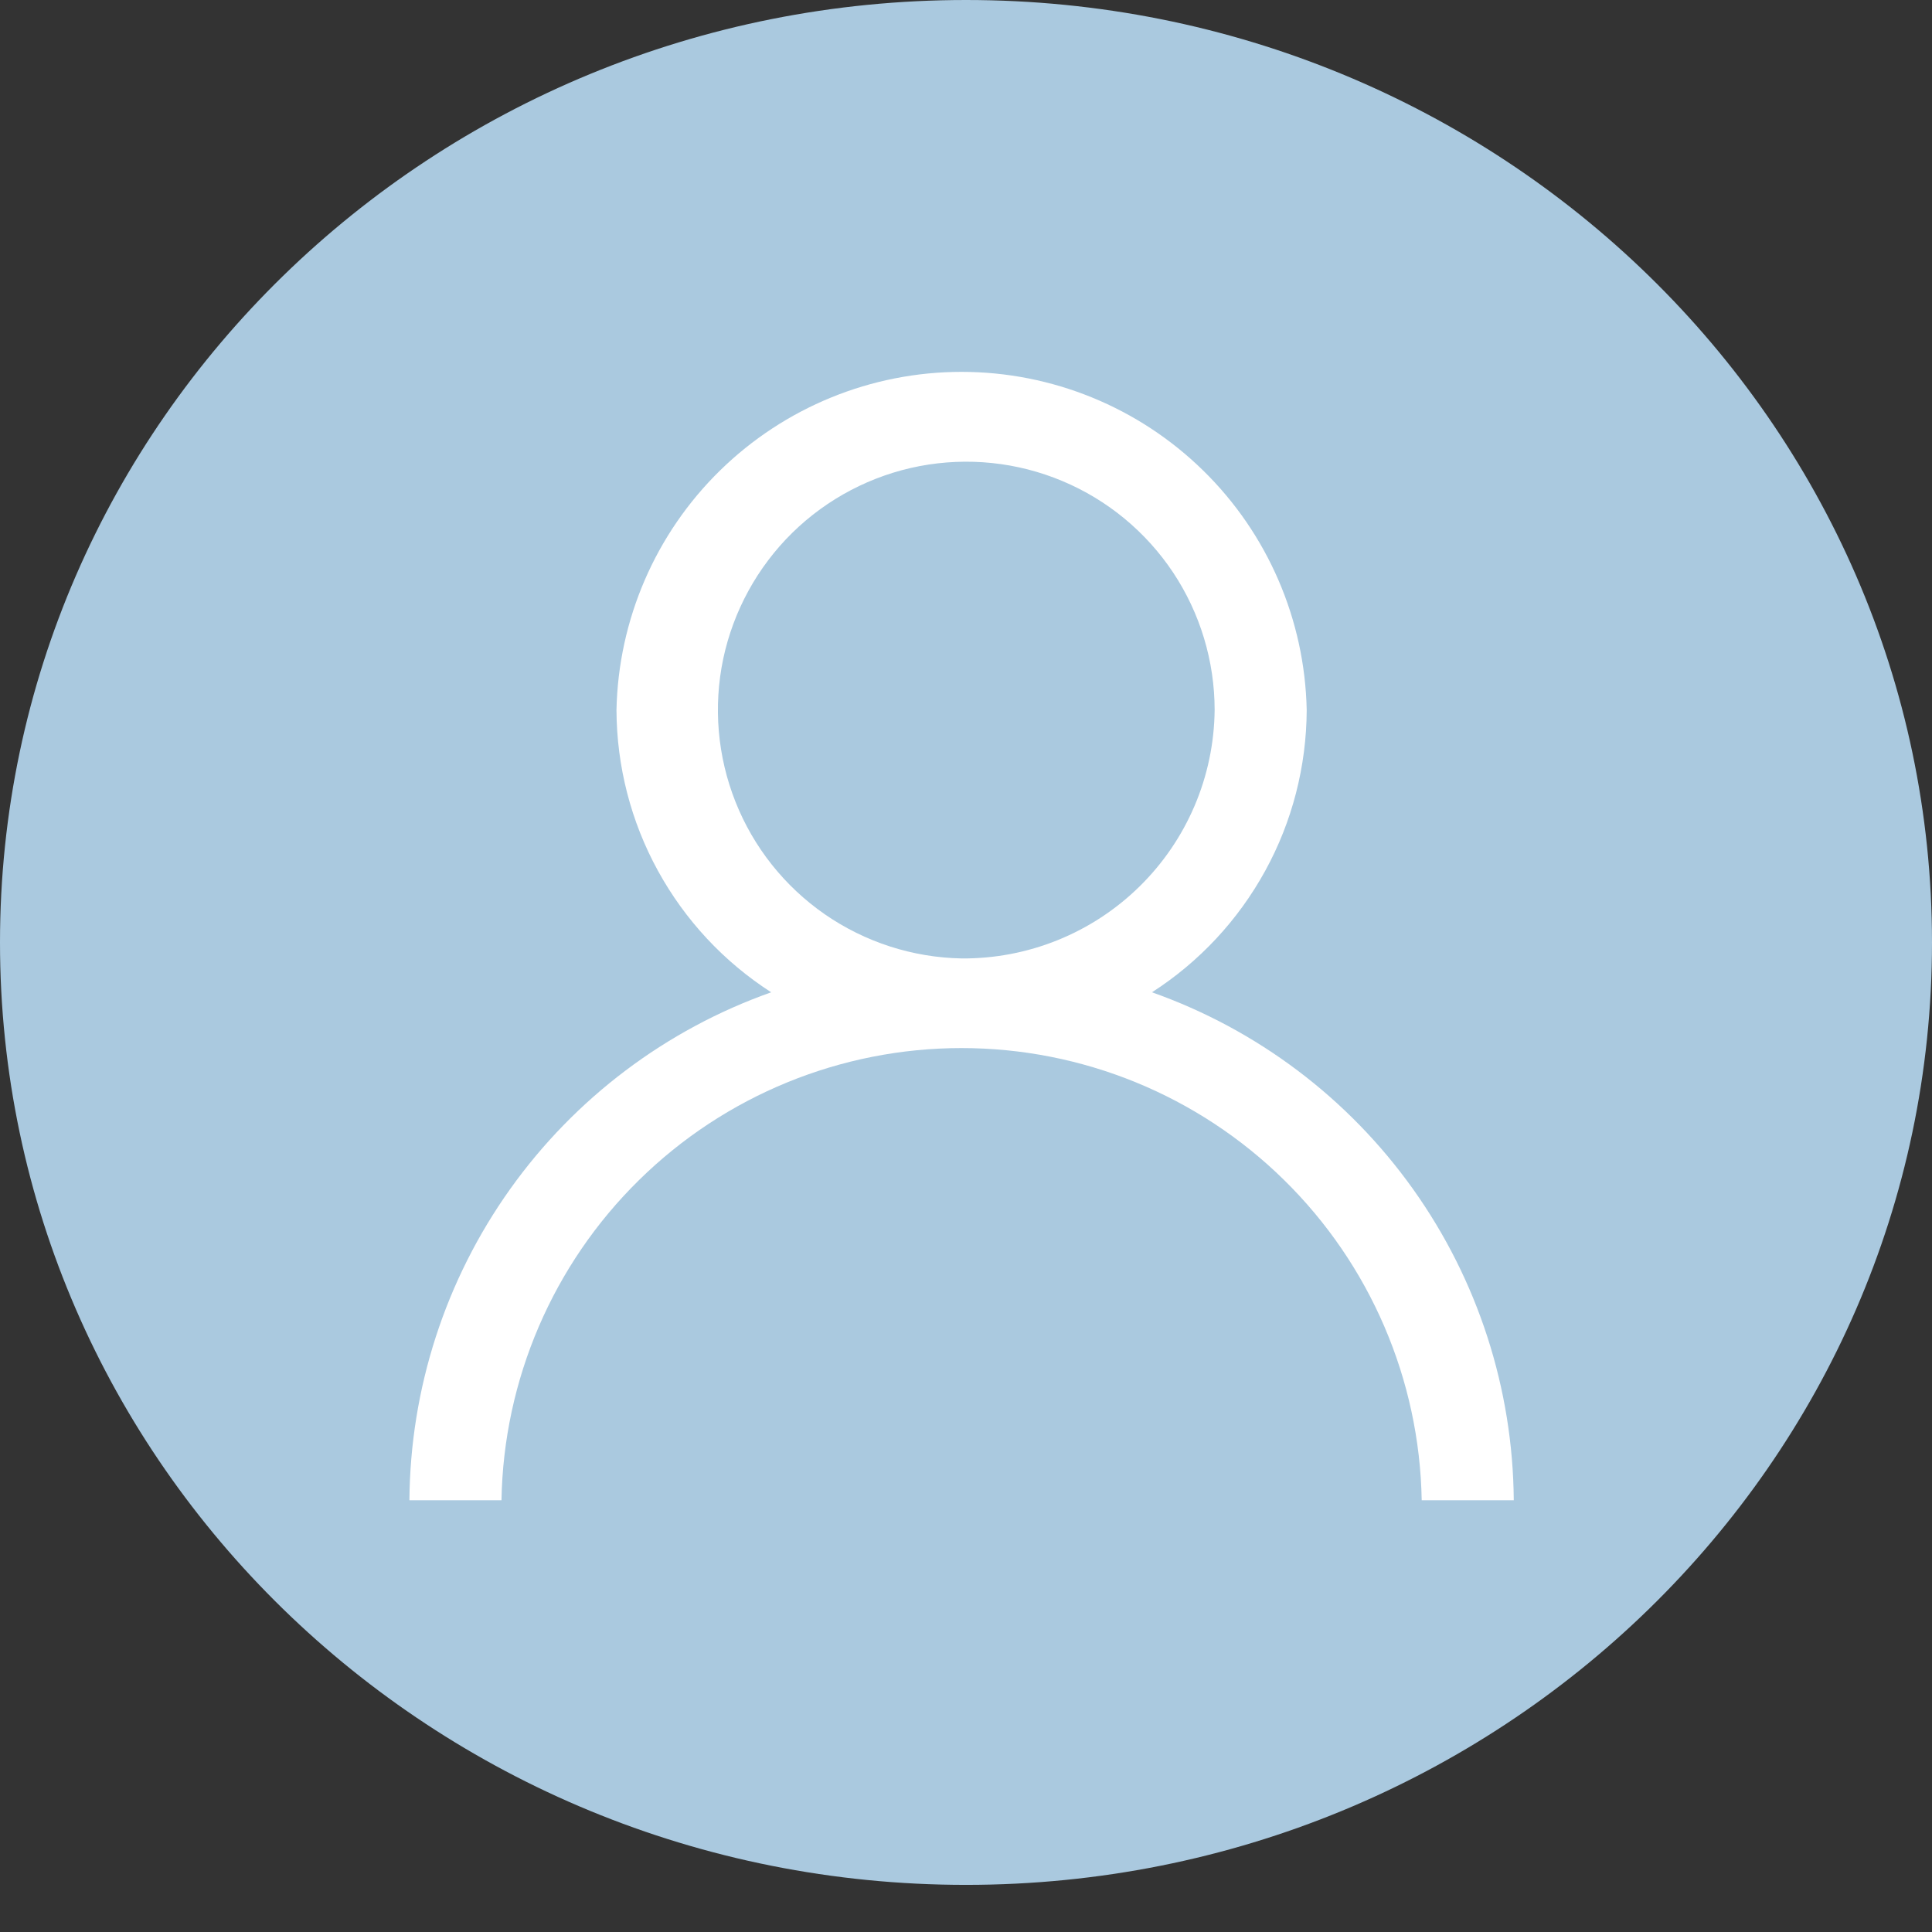 <svg width="23" height="23" viewBox="0 0 23 23" fill="none" xmlns="http://www.w3.org/2000/svg">
<rect x="0" y="0" width="23" height="23" fill="#333333" stroke="none"/>
<path d="M11.5 22.439C17.851 22.439 23 17.416 23 11.22C23 5.023 17.851 0 11.5 0C5.149 0 0 5.023 0 11.22C0 17.416 5.149 22.439 11.5 22.439Z" fill="#AAC9DF"/>
<path d="M13.714 11.813C14.277 11.451 14.74 10.954 15.062 10.367C15.384 9.781 15.553 9.123 15.556 8.453C15.534 7.378 15.092 6.354 14.324 5.602C13.556 4.849 12.523 4.427 11.447 4.427C10.372 4.427 9.34 4.849 8.571 5.602C7.803 6.354 7.361 7.378 7.339 8.453C7.342 9.123 7.511 9.781 7.833 10.367C8.155 10.954 8.618 11.451 9.181 11.813C7.929 12.256 6.844 13.074 6.073 14.156C5.302 15.238 4.884 16.531 4.874 17.86H5.97C5.995 16.424 6.583 15.055 7.608 14.048C8.632 13.041 10.011 12.477 11.447 12.477C12.884 12.477 14.263 13.041 15.287 14.048C16.312 15.055 16.9 16.424 16.925 17.86H18.021C18.011 16.531 17.593 15.238 16.822 14.156C16.051 13.074 14.966 12.256 13.714 11.813ZM11.448 11.41C10.865 11.399 10.299 11.216 9.82 10.885C9.341 10.553 8.971 10.088 8.756 9.546C8.541 9.005 8.49 8.412 8.61 7.842C8.731 7.273 9.017 6.751 9.432 6.343C9.848 5.935 10.375 5.659 10.947 5.549C11.519 5.44 12.111 5.501 12.648 5.727C13.185 5.952 13.643 6.331 13.966 6.816C14.288 7.301 14.46 7.871 14.46 8.453C14.452 9.245 14.13 10 13.565 10.554C13.001 11.108 12.239 11.416 11.448 11.41Z" fill="white"/>
</svg>
